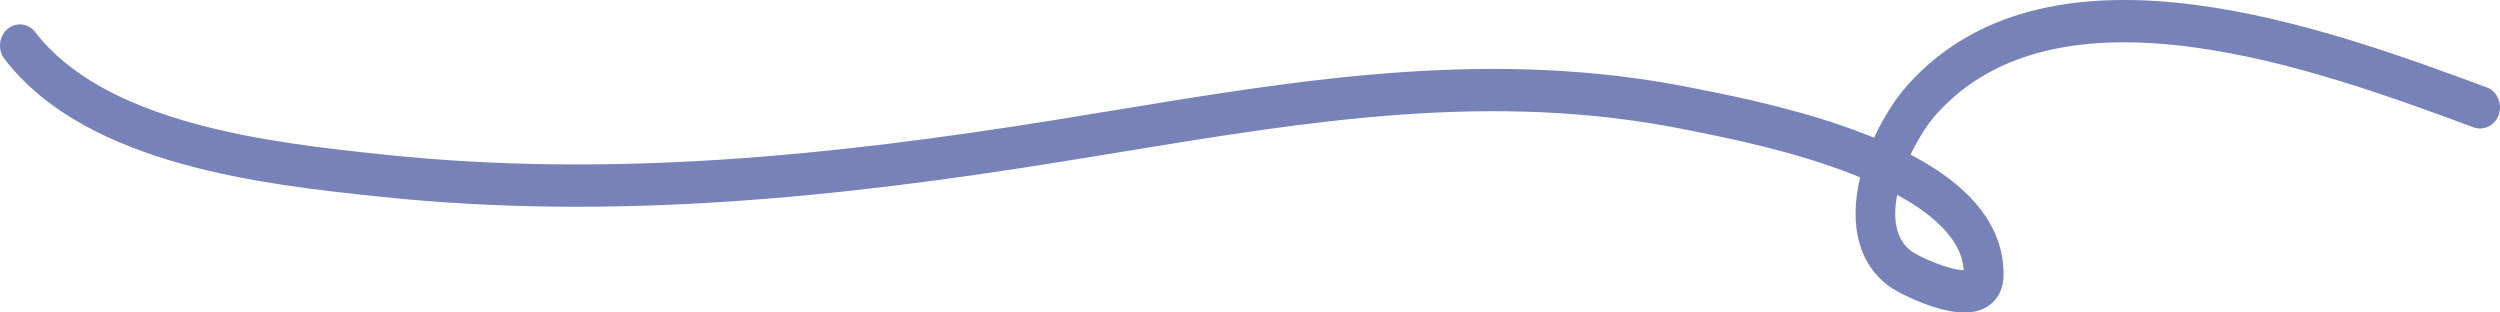 <svg width="80" height="10" viewBox="0 0 80 10" fill="none" xmlns="http://www.w3.org/2000/svg">
<path fill-rule="evenodd" clip-rule="evenodd" d="M70.077 1.498C73.302 1.914 76.636 3.143 79.156 4.075C79.488 4.197 79.85 4.01 79.965 3.657C80.08 3.304 79.904 2.918 79.573 2.796L79.552 2.788C77.054 1.864 73.603 0.589 70.229 0.153C66.863 -0.281 63.39 0.098 61.041 2.724C60.668 3.14 60.279 3.737 59.972 4.407C59.908 4.381 59.844 4.355 59.78 4.33C57.767 3.532 55.531 3.087 54.423 2.866C54.336 2.848 54.255 2.832 54.183 2.818C47.797 1.528 41.759 2.523 35.594 3.539C35.011 3.635 34.426 3.731 33.84 3.826C26.619 4.991 19.523 5.708 12.302 4.949C10.461 4.755 8.22 4.512 6.139 3.933C4.045 3.349 2.222 2.452 1.127 1.029C0.904 0.74 0.504 0.698 0.232 0.935C-0.039 1.172 -0.078 1.599 0.144 1.888C1.496 3.644 3.638 4.635 5.818 5.243C8.01 5.854 10.348 6.104 12.177 6.296C19.553 7.072 26.77 6.336 34.031 5.164C34.611 5.071 35.188 4.976 35.762 4.882C41.962 3.862 47.786 2.904 53.946 4.148C54.019 4.163 54.099 4.179 54.184 4.196C55.298 4.418 57.432 4.844 59.337 5.599C59.4 5.624 59.463 5.649 59.526 5.675C59.524 5.68 59.523 5.686 59.522 5.691C59.247 6.836 59.281 8.259 60.409 9.129C60.561 9.247 60.828 9.392 61.105 9.52C61.396 9.655 61.753 9.795 62.109 9.889C62.443 9.977 62.863 10.048 63.237 9.959C63.436 9.912 63.663 9.809 63.843 9.596C64.028 9.376 64.107 9.104 64.113 8.834C64.14 7.656 63.534 6.722 62.73 6.013C62.272 5.609 61.725 5.256 61.139 4.948C61.384 4.426 61.685 3.965 61.96 3.658C63.886 1.506 66.835 1.079 70.077 1.498ZM60.709 6.233C61.172 6.485 61.584 6.76 61.92 7.057C62.504 7.571 62.803 8.096 62.839 8.646C62.742 8.643 62.6 8.624 62.414 8.575C62.145 8.504 61.857 8.392 61.611 8.278C61.489 8.222 61.383 8.167 61.299 8.12C61.257 8.097 61.223 8.077 61.197 8.06C61.184 8.052 61.173 8.045 61.166 8.04C61.162 8.038 61.159 8.036 61.157 8.034C61.155 8.033 61.154 8.032 61.154 8.032C60.698 7.68 60.549 7.069 60.709 6.233Z" fill="#7782B8"/>
</svg>

